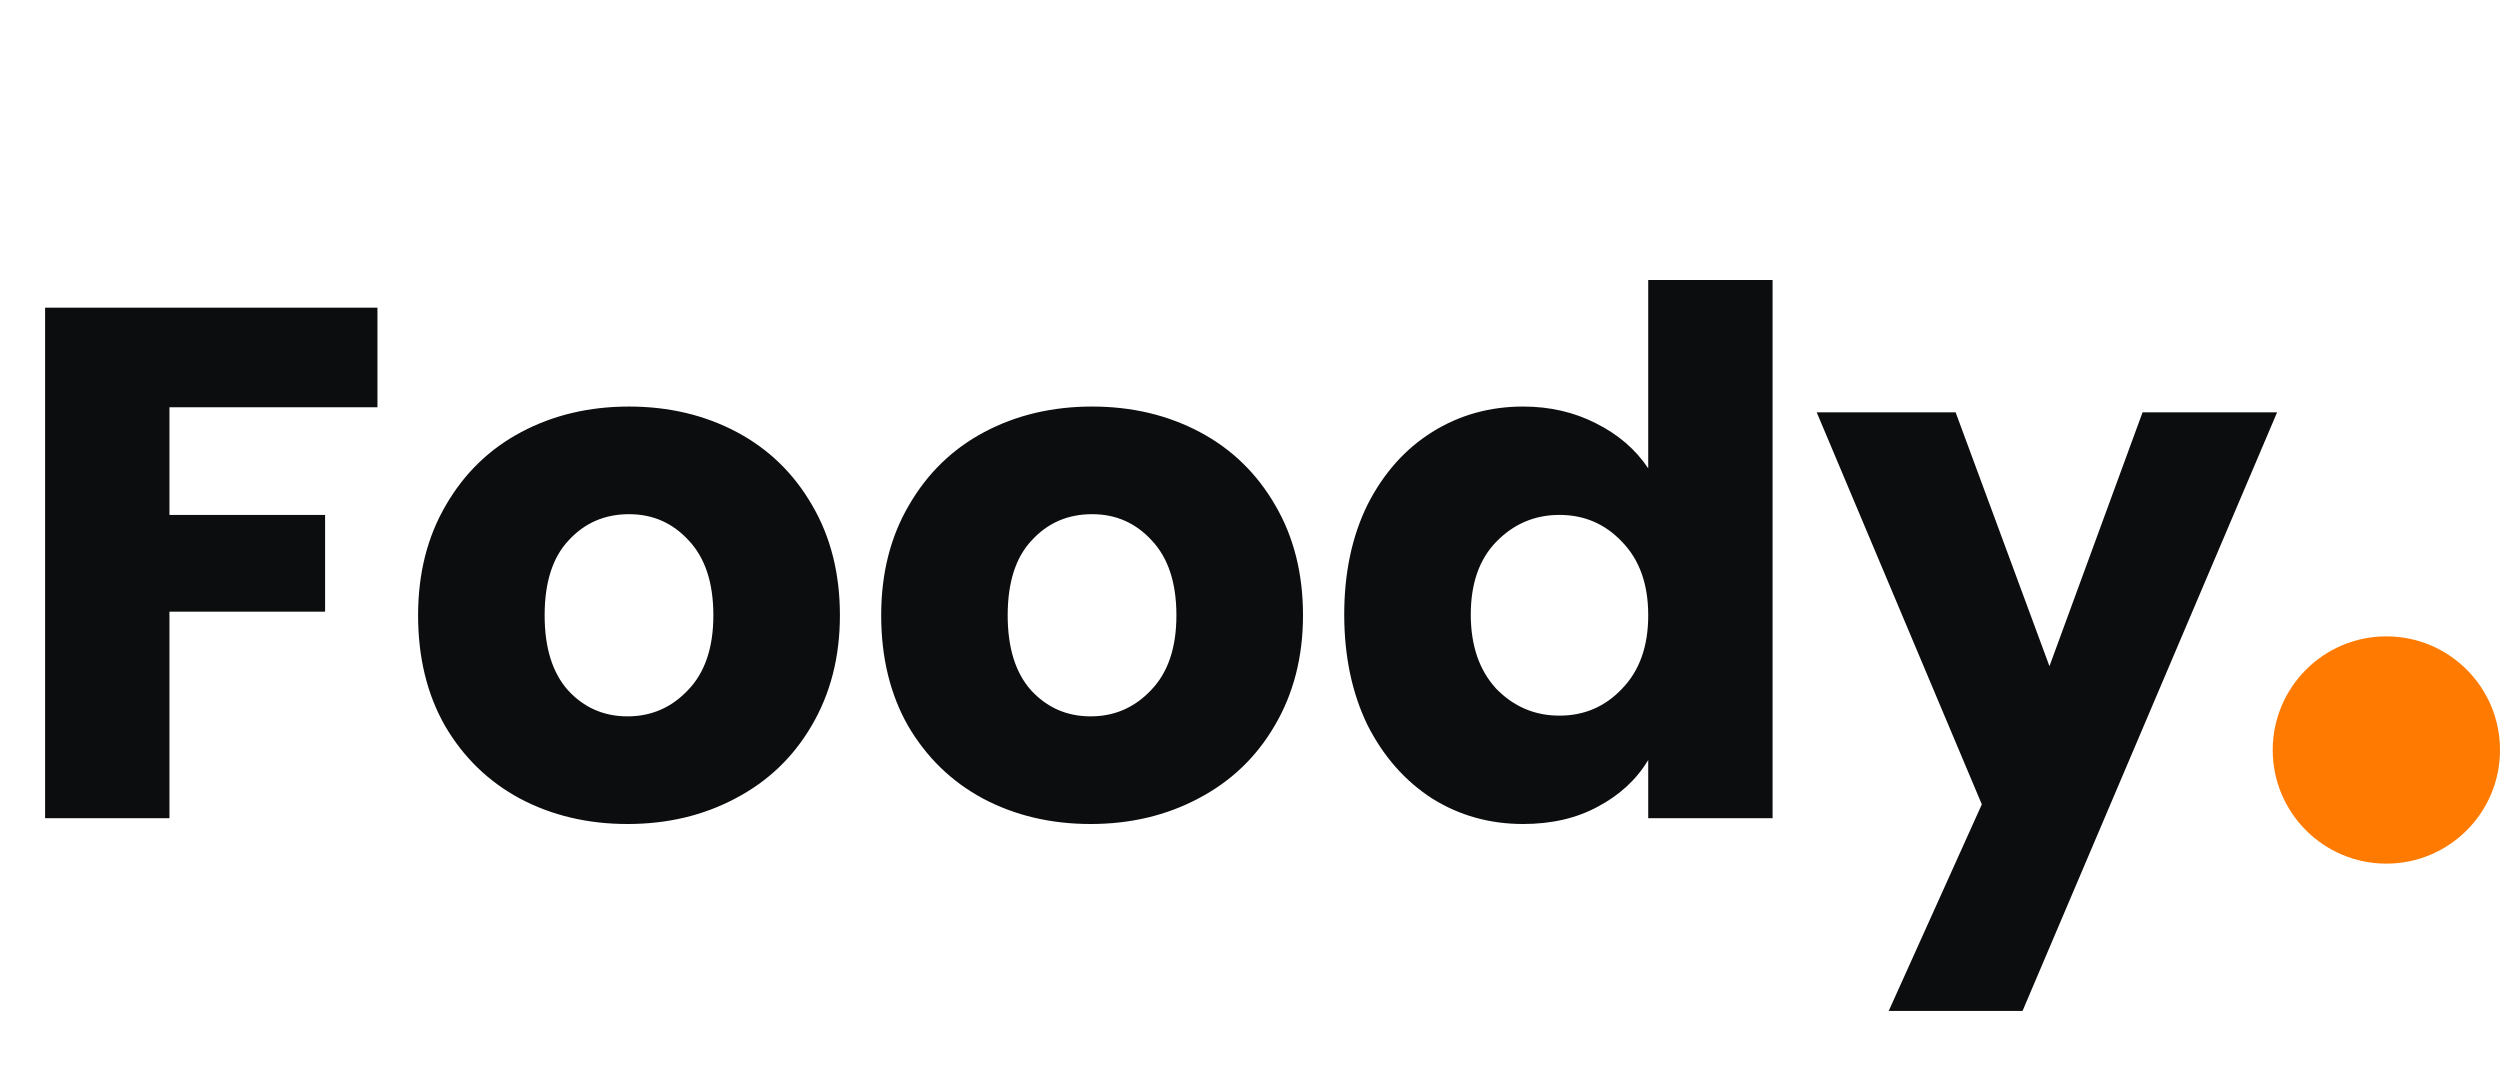 <svg width="55" height="24" viewBox="0 0 55 24" fill="none" xmlns="http://www.w3.org/2000/svg">
<path d="M8.304 6.768V8.96H3.728V11.328H7.152V13.456H3.728V18H0.992V6.768H8.304ZM13.806 18.128C12.931 18.128 12.142 17.941 11.438 17.568C10.745 17.195 10.195 16.661 9.79 15.968C9.395 15.275 9.198 14.464 9.198 13.536C9.198 12.619 9.401 11.813 9.806 11.12C10.211 10.416 10.766 9.877 11.47 9.504C12.174 9.131 12.963 8.944 13.838 8.944C14.713 8.944 15.502 9.131 16.206 9.504C16.91 9.877 17.465 10.416 17.87 11.12C18.275 11.813 18.478 12.619 18.478 13.536C18.478 14.453 18.27 15.264 17.854 15.968C17.449 16.661 16.889 17.195 16.174 17.568C15.47 17.941 14.681 18.128 13.806 18.128ZM13.806 15.76C14.329 15.76 14.771 15.568 15.134 15.184C15.507 14.8 15.694 14.251 15.694 13.536C15.694 12.821 15.513 12.272 15.15 11.888C14.798 11.504 14.361 11.312 13.838 11.312C13.305 11.312 12.862 11.504 12.51 11.888C12.158 12.261 11.982 12.811 11.982 13.536C11.982 14.251 12.153 14.8 12.494 15.184C12.846 15.568 13.283 15.76 13.806 15.76ZM23.994 18.128C23.119 18.128 22.329 17.941 21.625 17.568C20.932 17.195 20.383 16.661 19.977 15.968C19.583 15.275 19.386 14.464 19.386 13.536C19.386 12.619 19.588 11.813 19.994 11.12C20.399 10.416 20.953 9.877 21.657 9.504C22.361 9.131 23.151 8.944 24.026 8.944C24.9 8.944 25.689 9.131 26.393 9.504C27.098 9.877 27.652 10.416 28.058 11.12C28.463 11.813 28.666 12.619 28.666 13.536C28.666 14.453 28.457 15.264 28.041 15.968C27.636 16.661 27.076 17.195 26.361 17.568C25.657 17.941 24.868 18.128 23.994 18.128ZM23.994 15.76C24.516 15.76 24.959 15.568 25.322 15.184C25.695 14.8 25.881 14.251 25.881 13.536C25.881 12.821 25.7 12.272 25.337 11.888C24.985 11.504 24.548 11.312 24.026 11.312C23.492 11.312 23.049 11.504 22.698 11.888C22.346 12.261 22.169 12.811 22.169 13.536C22.169 14.251 22.34 14.8 22.681 15.184C23.034 15.568 23.471 15.76 23.994 15.76ZM29.573 13.52C29.573 12.603 29.744 11.797 30.085 11.104C30.437 10.411 30.912 9.877 31.509 9.504C32.106 9.131 32.773 8.944 33.509 8.944C34.096 8.944 34.629 9.067 35.109 9.312C35.6 9.557 35.984 9.888 36.261 10.304V6.16H38.997V18H36.261V16.72C36.005 17.147 35.637 17.488 35.157 17.744C34.688 18 34.138 18.128 33.509 18.128C32.773 18.128 32.106 17.941 31.509 17.568C30.912 17.184 30.437 16.645 30.085 15.952C29.744 15.248 29.573 14.437 29.573 13.52ZM36.261 13.536C36.261 12.853 36.069 12.315 35.685 11.92C35.312 11.525 34.853 11.328 34.309 11.328C33.765 11.328 33.301 11.525 32.917 11.92C32.544 12.304 32.357 12.837 32.357 13.52C32.357 14.203 32.544 14.747 32.917 15.152C33.301 15.547 33.765 15.744 34.309 15.744C34.853 15.744 35.312 15.547 35.685 15.152C36.069 14.757 36.261 14.219 36.261 13.536ZM50.096 9.072L44.496 22.24H41.552L43.6 17.696L39.968 9.072H43.024L45.088 14.656L47.136 9.072H50.096Z" fill="#0C0D0E"/>
<circle cx="52.5" cy="16.5" r="2.5" fill="#FF7A00"/>
</svg>
